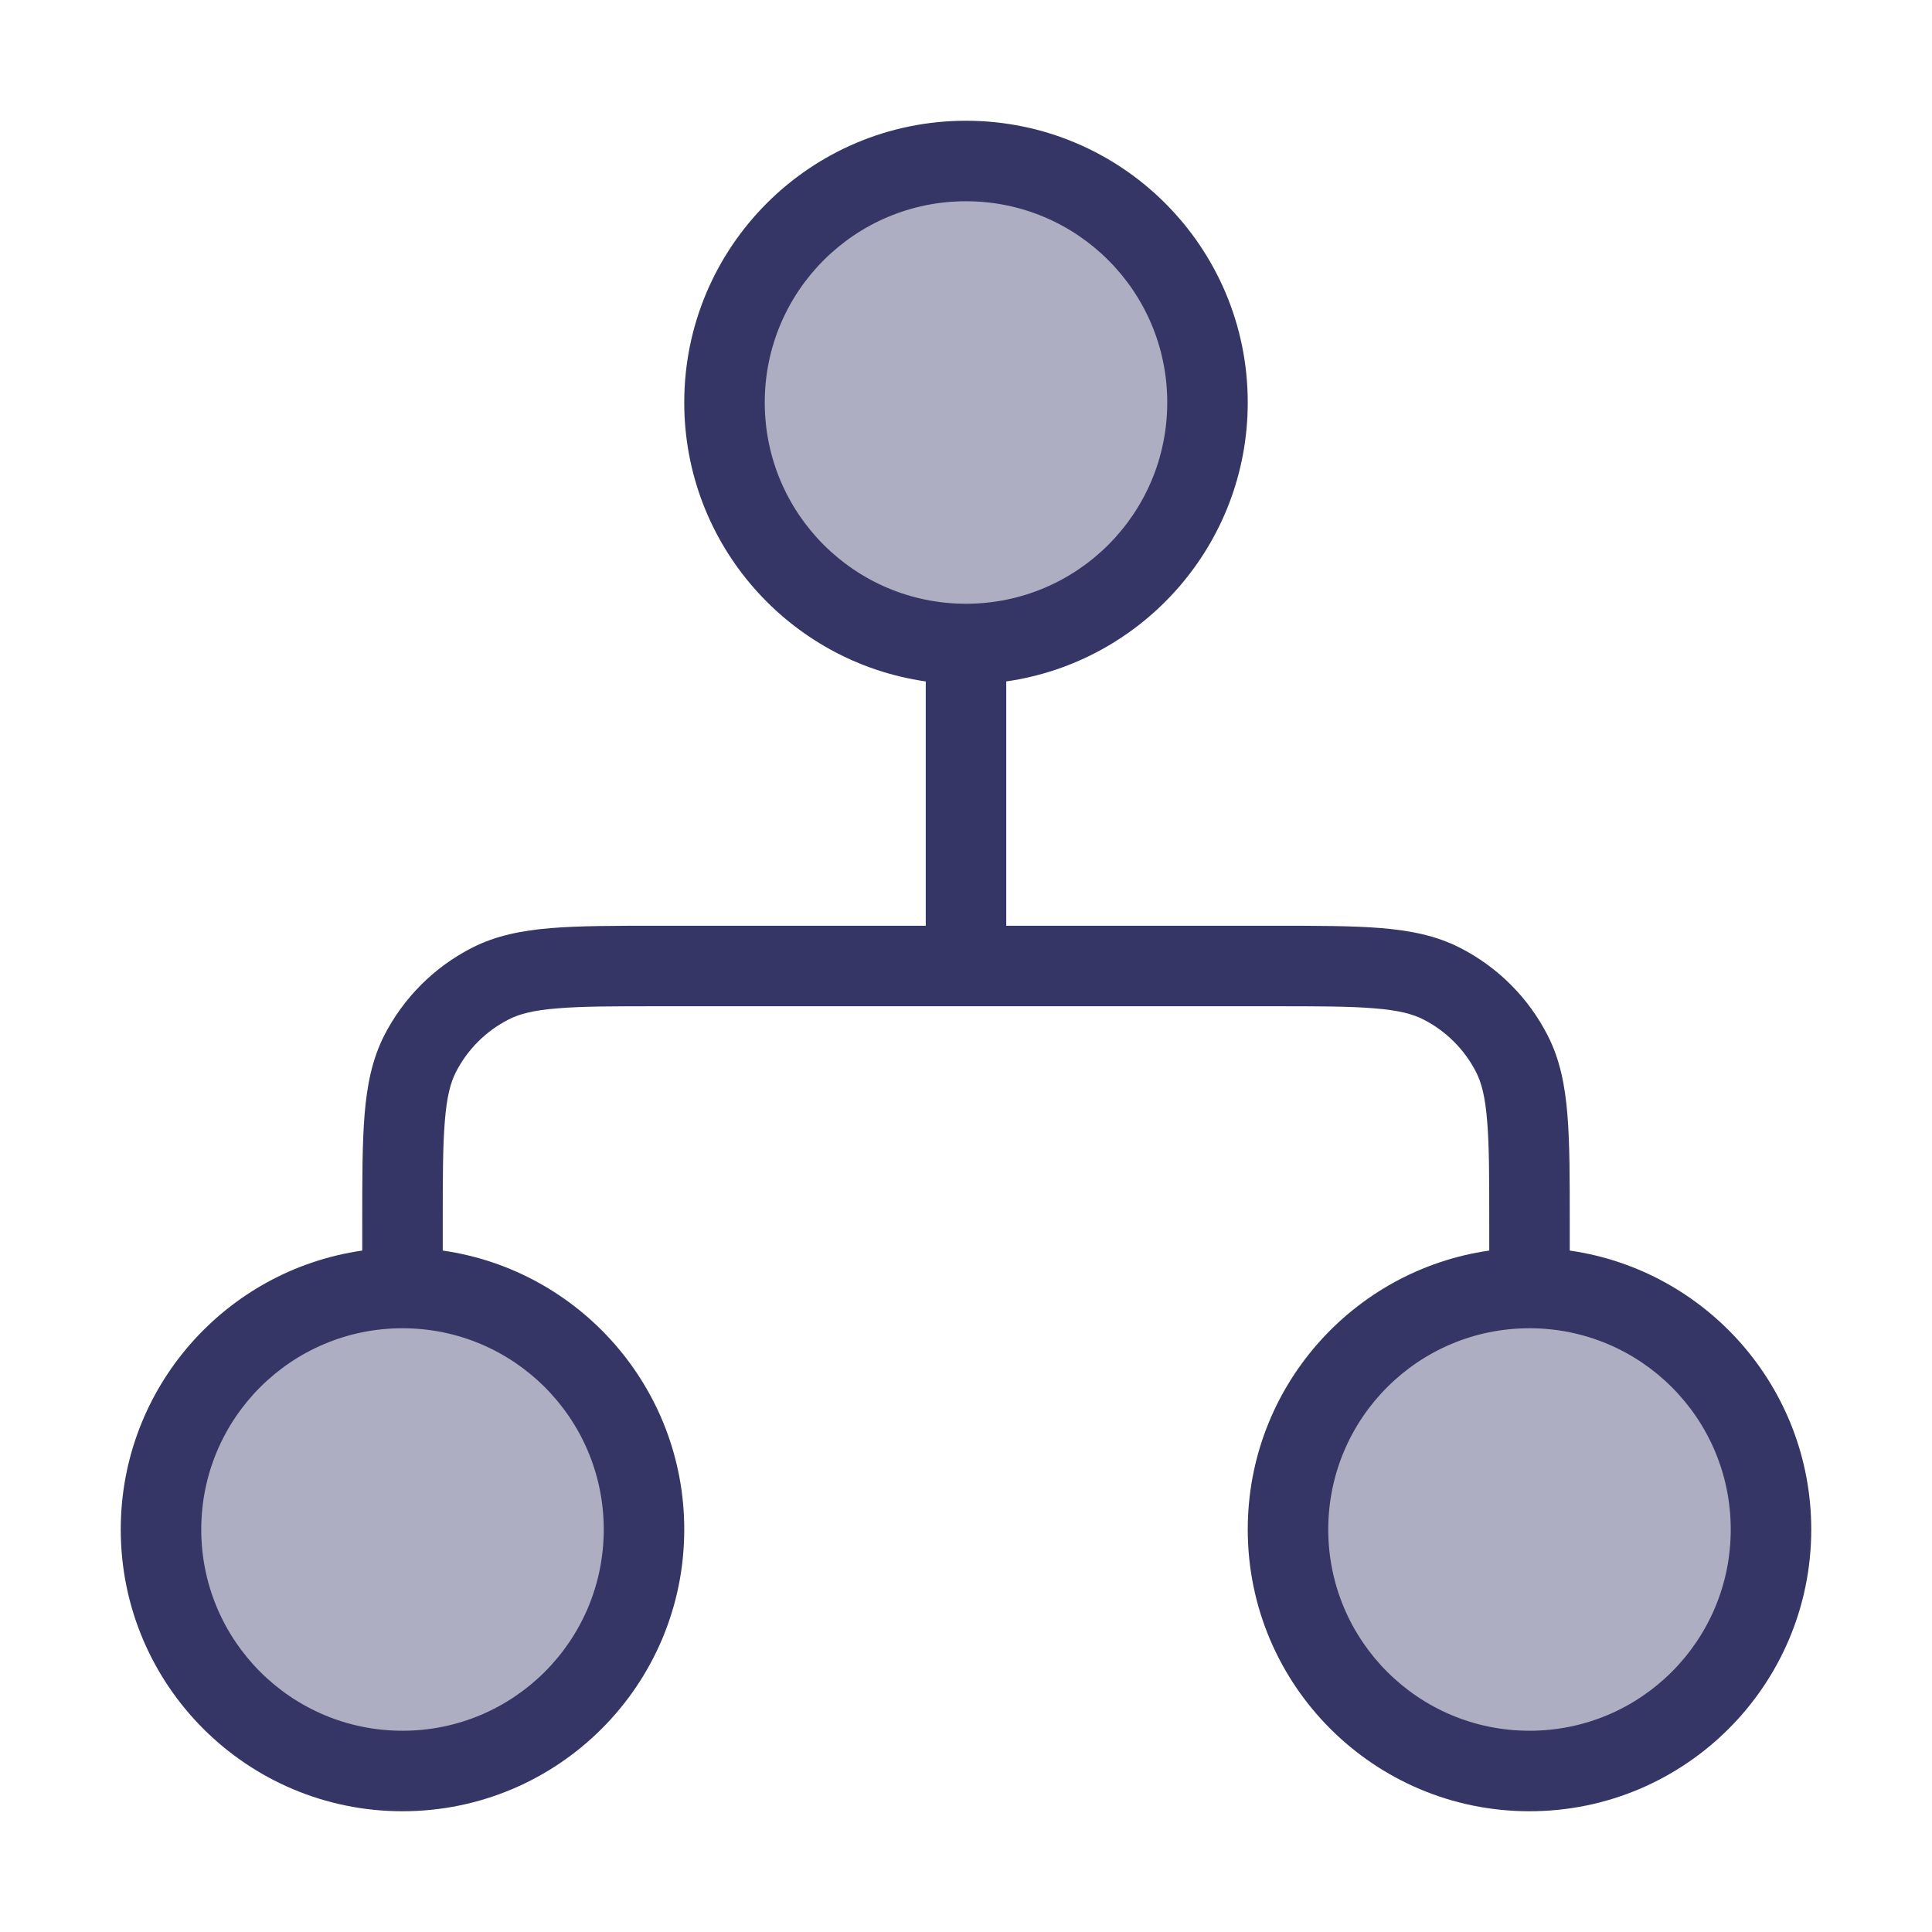 <svg width="24" height="24" viewBox="0 0 24 24" fill="none" xmlns="http://www.w3.org/2000/svg">
<g opacity="0.4">
<path d="M9 5C9 3.343 10.343 2 12 2C13.657 2 15 3.343 15 5C15 6.657 13.657 8 12 8C10.343 8 9 6.657 9 5Z" fill="#353566"/>
<path d="M2 19C2 17.343 3.343 16 5 16C6.657 16 8 17.343 8 19C8 20.657 6.657 22 5 22C3.343 22 2 20.657 2 19Z" fill="#353566"/>
<path d="M19 16C17.343 16 16 17.343 16 19C16 20.657 17.343 22 19 22C20.657 22 22 20.657 22 19C22 17.343 20.657 16 19 16Z" fill="#353566"/>
</g>
<path fill-rule="evenodd" clip-rule="evenodd" d="M12 1.5C10.067 1.5 8.5 3.067 8.5 5C8.5 6.763 9.804 8.222 11.5 8.465V11.5H8.179C7.637 11.5 7.2 11.5 6.846 11.529C6.481 11.559 6.161 11.622 5.865 11.773C5.395 12.012 5.012 12.395 4.772 12.865C4.622 13.161 4.559 13.481 4.529 13.846C4.5 14.2 4.5 14.637 4.5 15.179V15.535C2.804 15.778 1.5 17.237 1.5 19C1.5 20.933 3.067 22.5 5 22.5C6.933 22.5 8.5 20.933 8.5 19C8.5 17.237 7.196 15.778 5.5 15.535V15.2C5.5 14.632 5.5 14.236 5.526 13.927C5.55 13.624 5.596 13.451 5.663 13.319C5.807 13.037 6.037 12.807 6.319 12.664C6.451 12.596 6.625 12.55 6.927 12.526C7.236 12.5 7.632 12.5 8.2 12.5H15.8C16.368 12.5 16.765 12.5 17.073 12.526C17.375 12.55 17.549 12.596 17.681 12.664C17.963 12.807 18.193 13.037 18.337 13.319C18.404 13.451 18.45 13.624 18.474 13.927C18.5 14.236 18.5 14.632 18.5 15.2V15.535C16.804 15.778 15.5 17.237 15.5 19C15.5 20.933 17.067 22.5 19 22.5C20.933 22.5 22.5 20.933 22.5 19C22.5 17.237 21.196 15.778 19.5 15.535V15.179C19.5 14.637 19.5 14.2 19.471 13.846C19.441 13.481 19.378 13.161 19.227 12.865C18.988 12.395 18.605 12.012 18.135 11.773C17.839 11.622 17.519 11.559 17.154 11.529C16.8 11.5 16.363 11.5 15.821 11.5H12.5V8.465C14.196 8.222 15.5 6.763 15.5 5C15.5 3.067 13.933 1.5 12 1.5ZM19 16.5C17.619 16.5 16.5 17.619 16.5 19C16.5 20.381 17.619 21.5 19 21.5C20.381 21.5 21.5 20.381 21.5 19C21.5 17.619 20.381 16.5 19 16.5ZM12 7.5C13.381 7.5 14.5 6.381 14.5 5C14.5 3.619 13.381 2.5 12 2.5C10.619 2.5 9.5 3.619 9.5 5C9.5 6.381 10.619 7.5 12 7.5ZM5 16.5C3.619 16.5 2.5 17.619 2.5 19C2.5 20.381 3.619 21.5 5 21.5C6.381 21.5 7.5 20.381 7.5 19C7.5 17.619 6.381 16.5 5 16.5Z" fill="#353566"/>
</svg>
